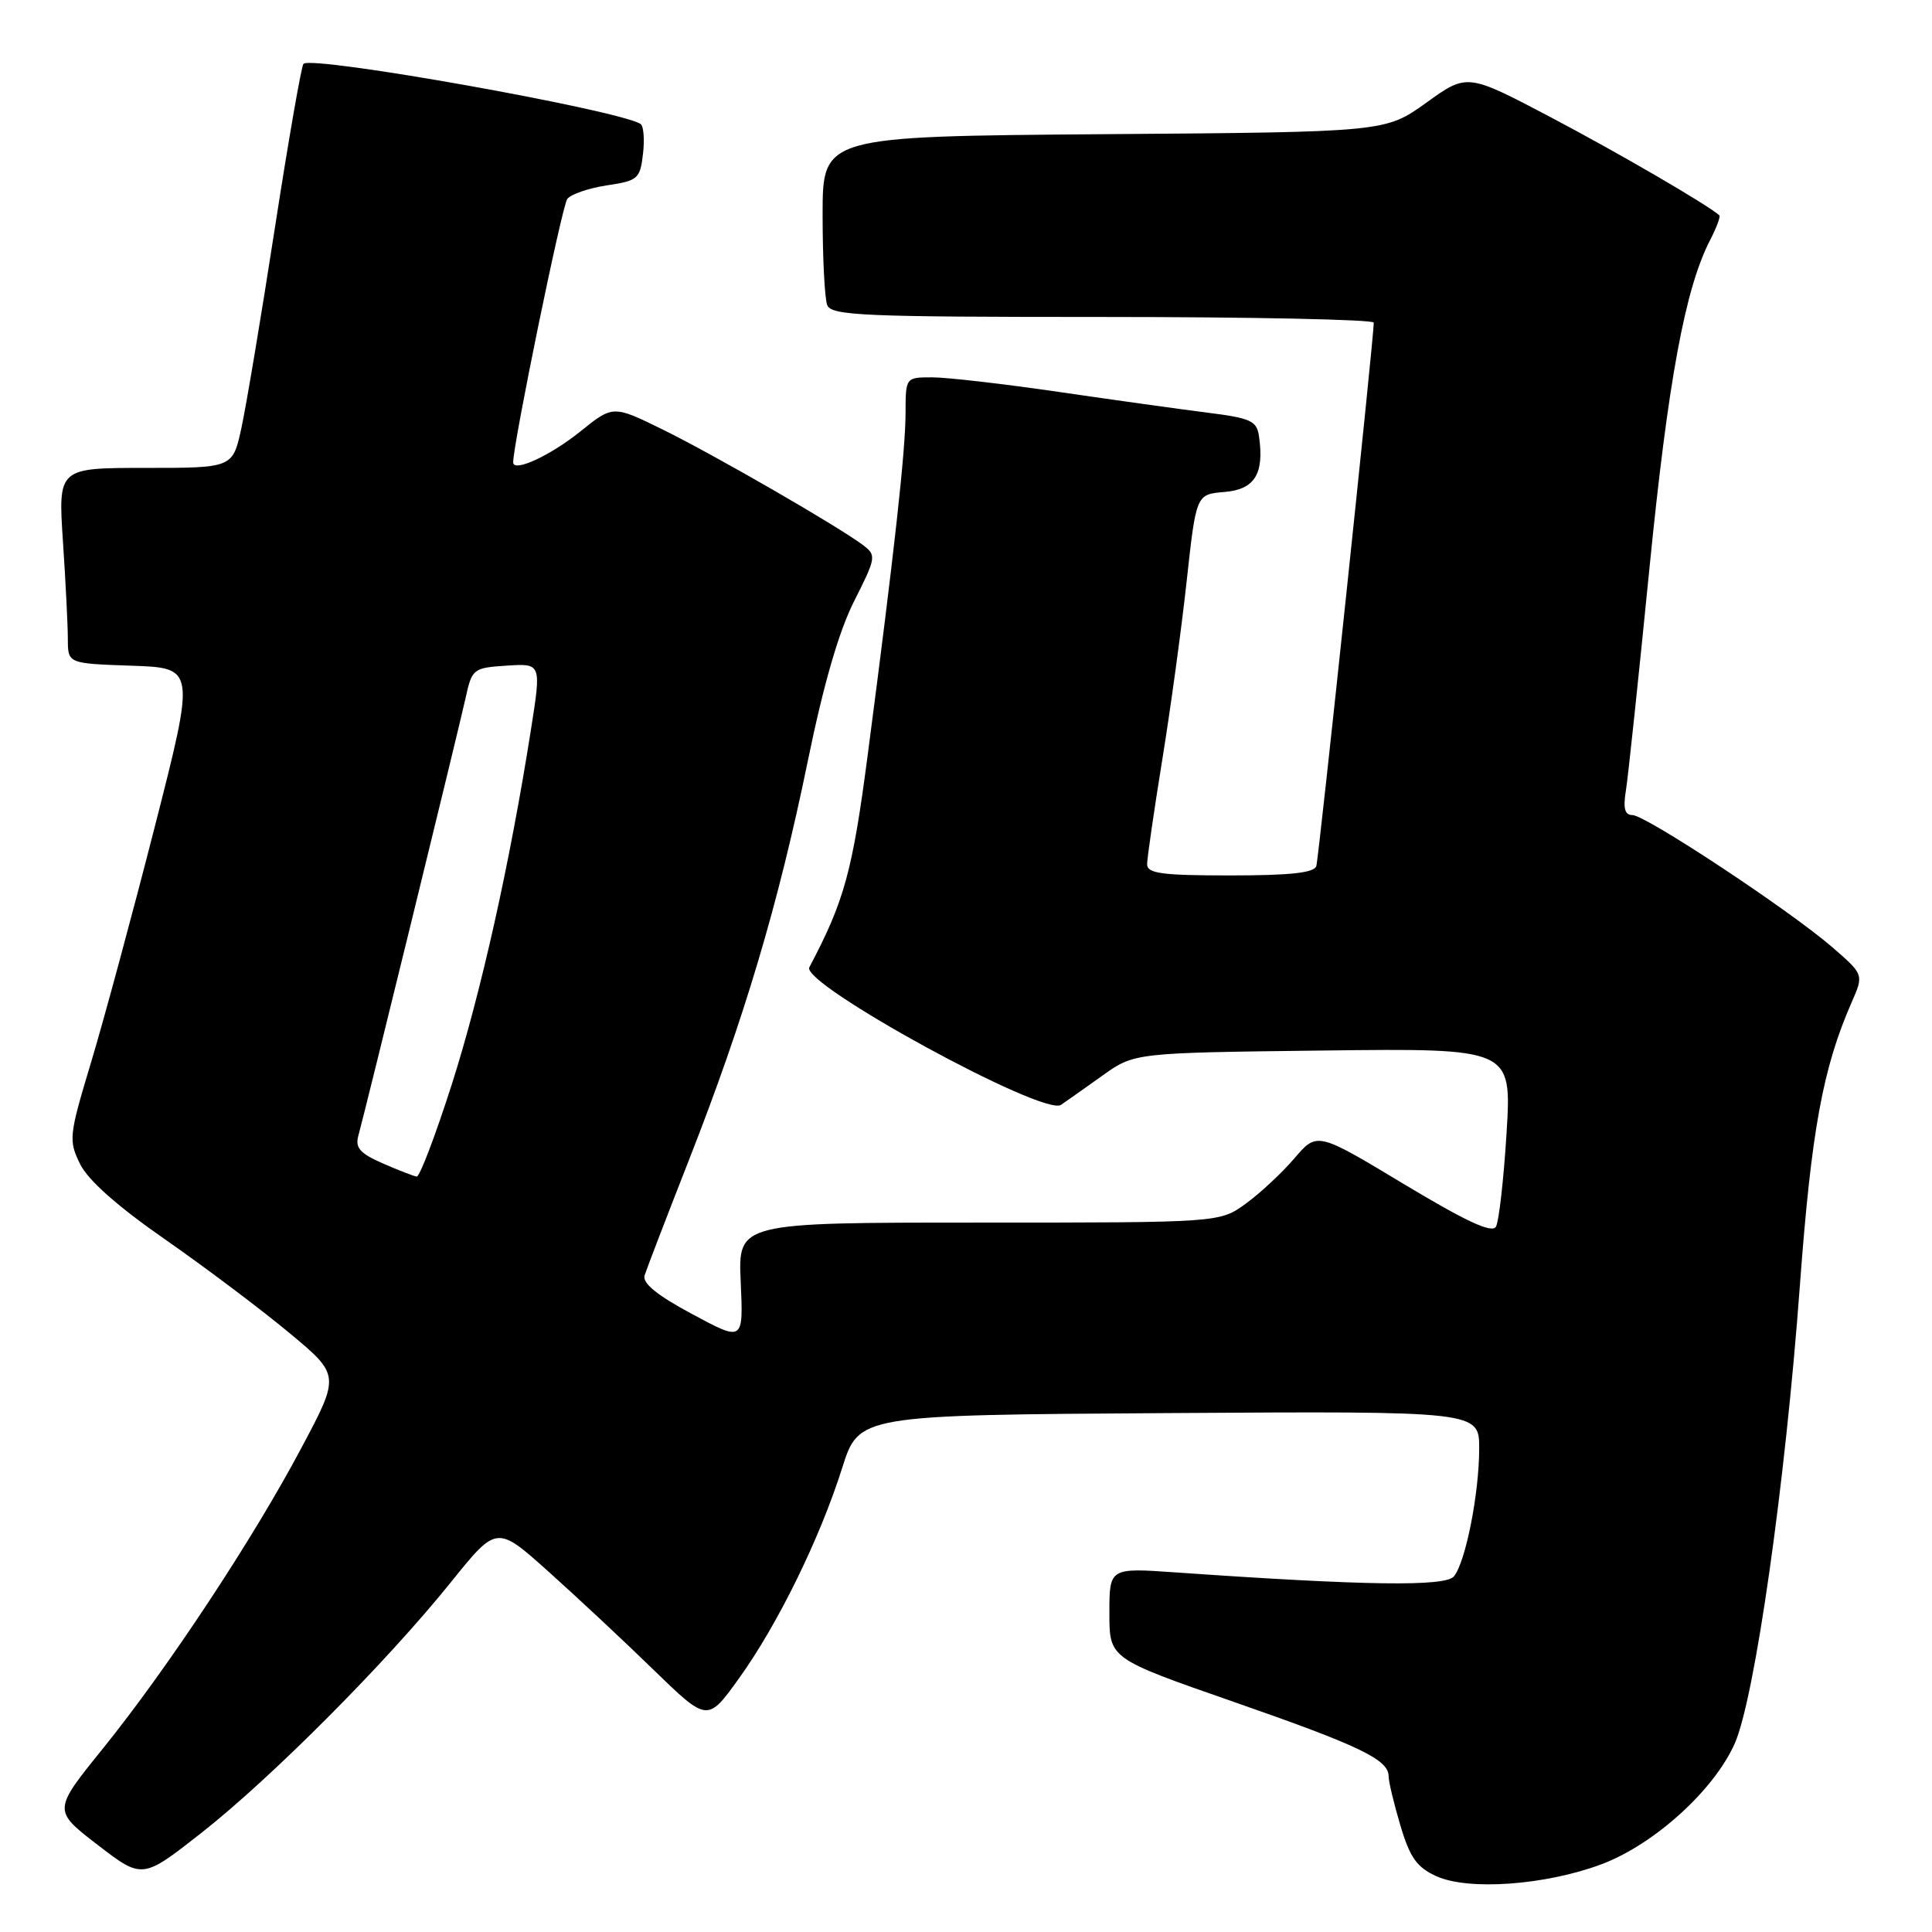 <?xml version="1.0" encoding="UTF-8" standalone="no"?>
<!DOCTYPE svg PUBLIC "-//W3C//DTD SVG 1.1//EN" "http://www.w3.org/Graphics/SVG/1.1/DTD/svg11.dtd" >
<svg xmlns="http://www.w3.org/2000/svg" xmlns:xlink="http://www.w3.org/1999/xlink" version="1.1" viewBox="0 0 256 256">
 <g >
 <path fill="currentColor"
d=" M 212.19 247.03 C 219.18 244.41 227.14 237.20 229.87 231.00 C 232.52 224.99 236.56 196.63 238.49 170.38 C 240.01 149.83 241.53 141.53 245.35 132.82 C 246.97 129.13 246.97 129.13 242.74 125.47 C 237.07 120.57 218.05 108.00 216.30 108.00 C 215.29 108.00 215.05 107.11 215.44 104.75 C 215.73 102.96 217.12 89.80 218.54 75.50 C 221.02 50.51 223.28 38.22 226.60 31.81 C 227.45 30.16 228.00 28.69 227.82 28.53 C 226.19 27.09 214.41 20.24 205.45 15.52 C 194.41 9.71 194.41 9.71 188.99 13.61 C 183.57 17.50 183.57 17.50 146.28 17.78 C 109.00 18.07 109.00 18.07 109.00 28.45 C 109.00 34.16 109.27 39.55 109.61 40.42 C 110.14 41.82 114.30 42.00 146.11 42.00 C 165.85 42.00 182.01 42.34 182.03 42.75 C 182.09 44.25 174.77 113.53 174.42 114.75 C 174.16 115.65 171.00 116.00 163.03 116.00 C 153.96 116.00 152.00 115.74 152.00 114.52 C 152.00 113.71 152.90 107.52 153.99 100.77 C 155.09 94.02 156.55 83.33 157.24 77.00 C 158.50 65.50 158.50 65.50 162.25 65.19 C 166.25 64.86 167.53 62.80 166.83 57.85 C 166.54 55.76 165.78 55.41 160.00 54.68 C 156.43 54.23 147.55 52.99 140.28 51.93 C 133.02 50.87 125.48 50.00 123.53 50.00 C 120.00 50.00 120.00 50.00 119.99 54.75 C 119.98 59.79 118.51 73.08 114.98 100.00 C 112.96 115.47 111.88 119.40 107.24 128.17 C 106.08 130.37 138.31 147.99 140.59 146.40 C 141.31 145.91 143.79 144.15 146.11 142.50 C 150.32 139.50 150.32 139.50 175.32 139.20 C 200.31 138.90 200.31 138.90 199.63 150.09 C 199.25 156.24 198.62 161.84 198.22 162.54 C 197.70 163.45 194.33 161.89 186.01 156.89 C 174.52 149.97 174.52 149.97 171.51 153.49 C 169.86 155.42 166.95 158.13 165.06 159.50 C 161.61 162.00 161.61 162.00 129.70 162.00 C 97.79 162.00 97.79 162.00 98.15 169.88 C 98.50 177.77 98.50 177.77 91.73 174.13 C 87.06 171.63 85.10 170.03 85.41 169.00 C 85.67 168.18 88.35 161.20 91.37 153.50 C 98.60 135.05 103.15 119.77 107.00 101.02 C 109.11 90.72 111.14 83.68 113.18 79.65 C 116.10 73.86 116.14 73.58 114.36 72.23 C 111.02 69.72 94.65 60.28 87.86 56.94 C 81.23 53.68 81.23 53.68 76.86 57.20 C 72.89 60.39 68.00 62.64 68.00 61.26 C 68.00 58.76 74.47 27.24 75.17 26.36 C 75.66 25.73 78.03 24.92 80.43 24.56 C 84.52 23.95 84.82 23.69 85.20 20.39 C 85.43 18.46 85.28 16.67 84.87 16.42 C 81.83 14.54 41.34 7.32 40.21 8.46 C 39.94 8.73 38.23 18.52 36.42 30.22 C 34.61 41.93 32.61 53.86 31.98 56.75 C 30.83 62.00 30.83 62.00 19.27 62.00 C 7.70 62.00 7.70 62.00 8.34 71.75 C 8.70 77.11 8.99 82.94 8.99 84.71 C 9.00 87.92 9.00 87.92 17.44 88.21 C 25.88 88.50 25.88 88.50 20.52 109.50 C 17.57 121.05 13.77 135.10 12.08 140.72 C 9.14 150.48 9.07 151.08 10.60 154.22 C 11.65 156.37 15.52 159.81 21.85 164.21 C 27.16 167.91 34.55 173.47 38.28 176.57 C 45.07 182.21 45.07 182.21 39.94 191.85 C 33.52 203.95 22.23 221.04 13.62 231.71 C 7.01 239.89 7.01 239.89 12.93 244.45 C 18.86 249.01 18.86 249.01 26.68 242.87 C 35.95 235.59 51.24 220.23 59.74 209.66 C 65.82 202.10 65.82 202.10 72.66 208.23 C 76.42 211.60 82.71 217.47 86.62 221.28 C 93.75 228.20 93.75 228.20 97.95 222.35 C 103.07 215.21 108.61 203.92 111.59 194.52 C 113.81 187.50 113.81 187.50 154.91 187.24 C 196.00 186.98 196.00 186.98 196.00 191.94 C 196.00 197.86 194.21 206.96 192.66 208.87 C 191.54 210.26 180.93 210.11 155.75 208.35 C 147.00 207.74 147.00 207.74 147.00 213.76 C 147.00 219.77 147.00 219.77 163.43 225.49 C 180.22 231.34 184.00 233.15 184.00 235.38 C 184.00 236.07 184.70 239.00 185.56 241.89 C 186.82 246.13 187.74 247.43 190.31 248.60 C 194.56 250.54 204.78 249.80 212.19 247.03 Z  M 50.71 154.15 C 47.71 152.84 47.04 152.09 47.48 150.50 C 48.40 147.19 60.74 96.80 61.69 92.50 C 62.54 88.61 62.69 88.49 67.15 88.20 C 71.74 87.90 71.74 87.90 70.35 96.70 C 67.58 114.33 63.72 131.61 59.87 143.67 C 57.70 150.45 55.61 155.96 55.21 155.90 C 54.82 155.85 52.79 155.06 50.71 154.15 Z "/>
</g>
</svg>